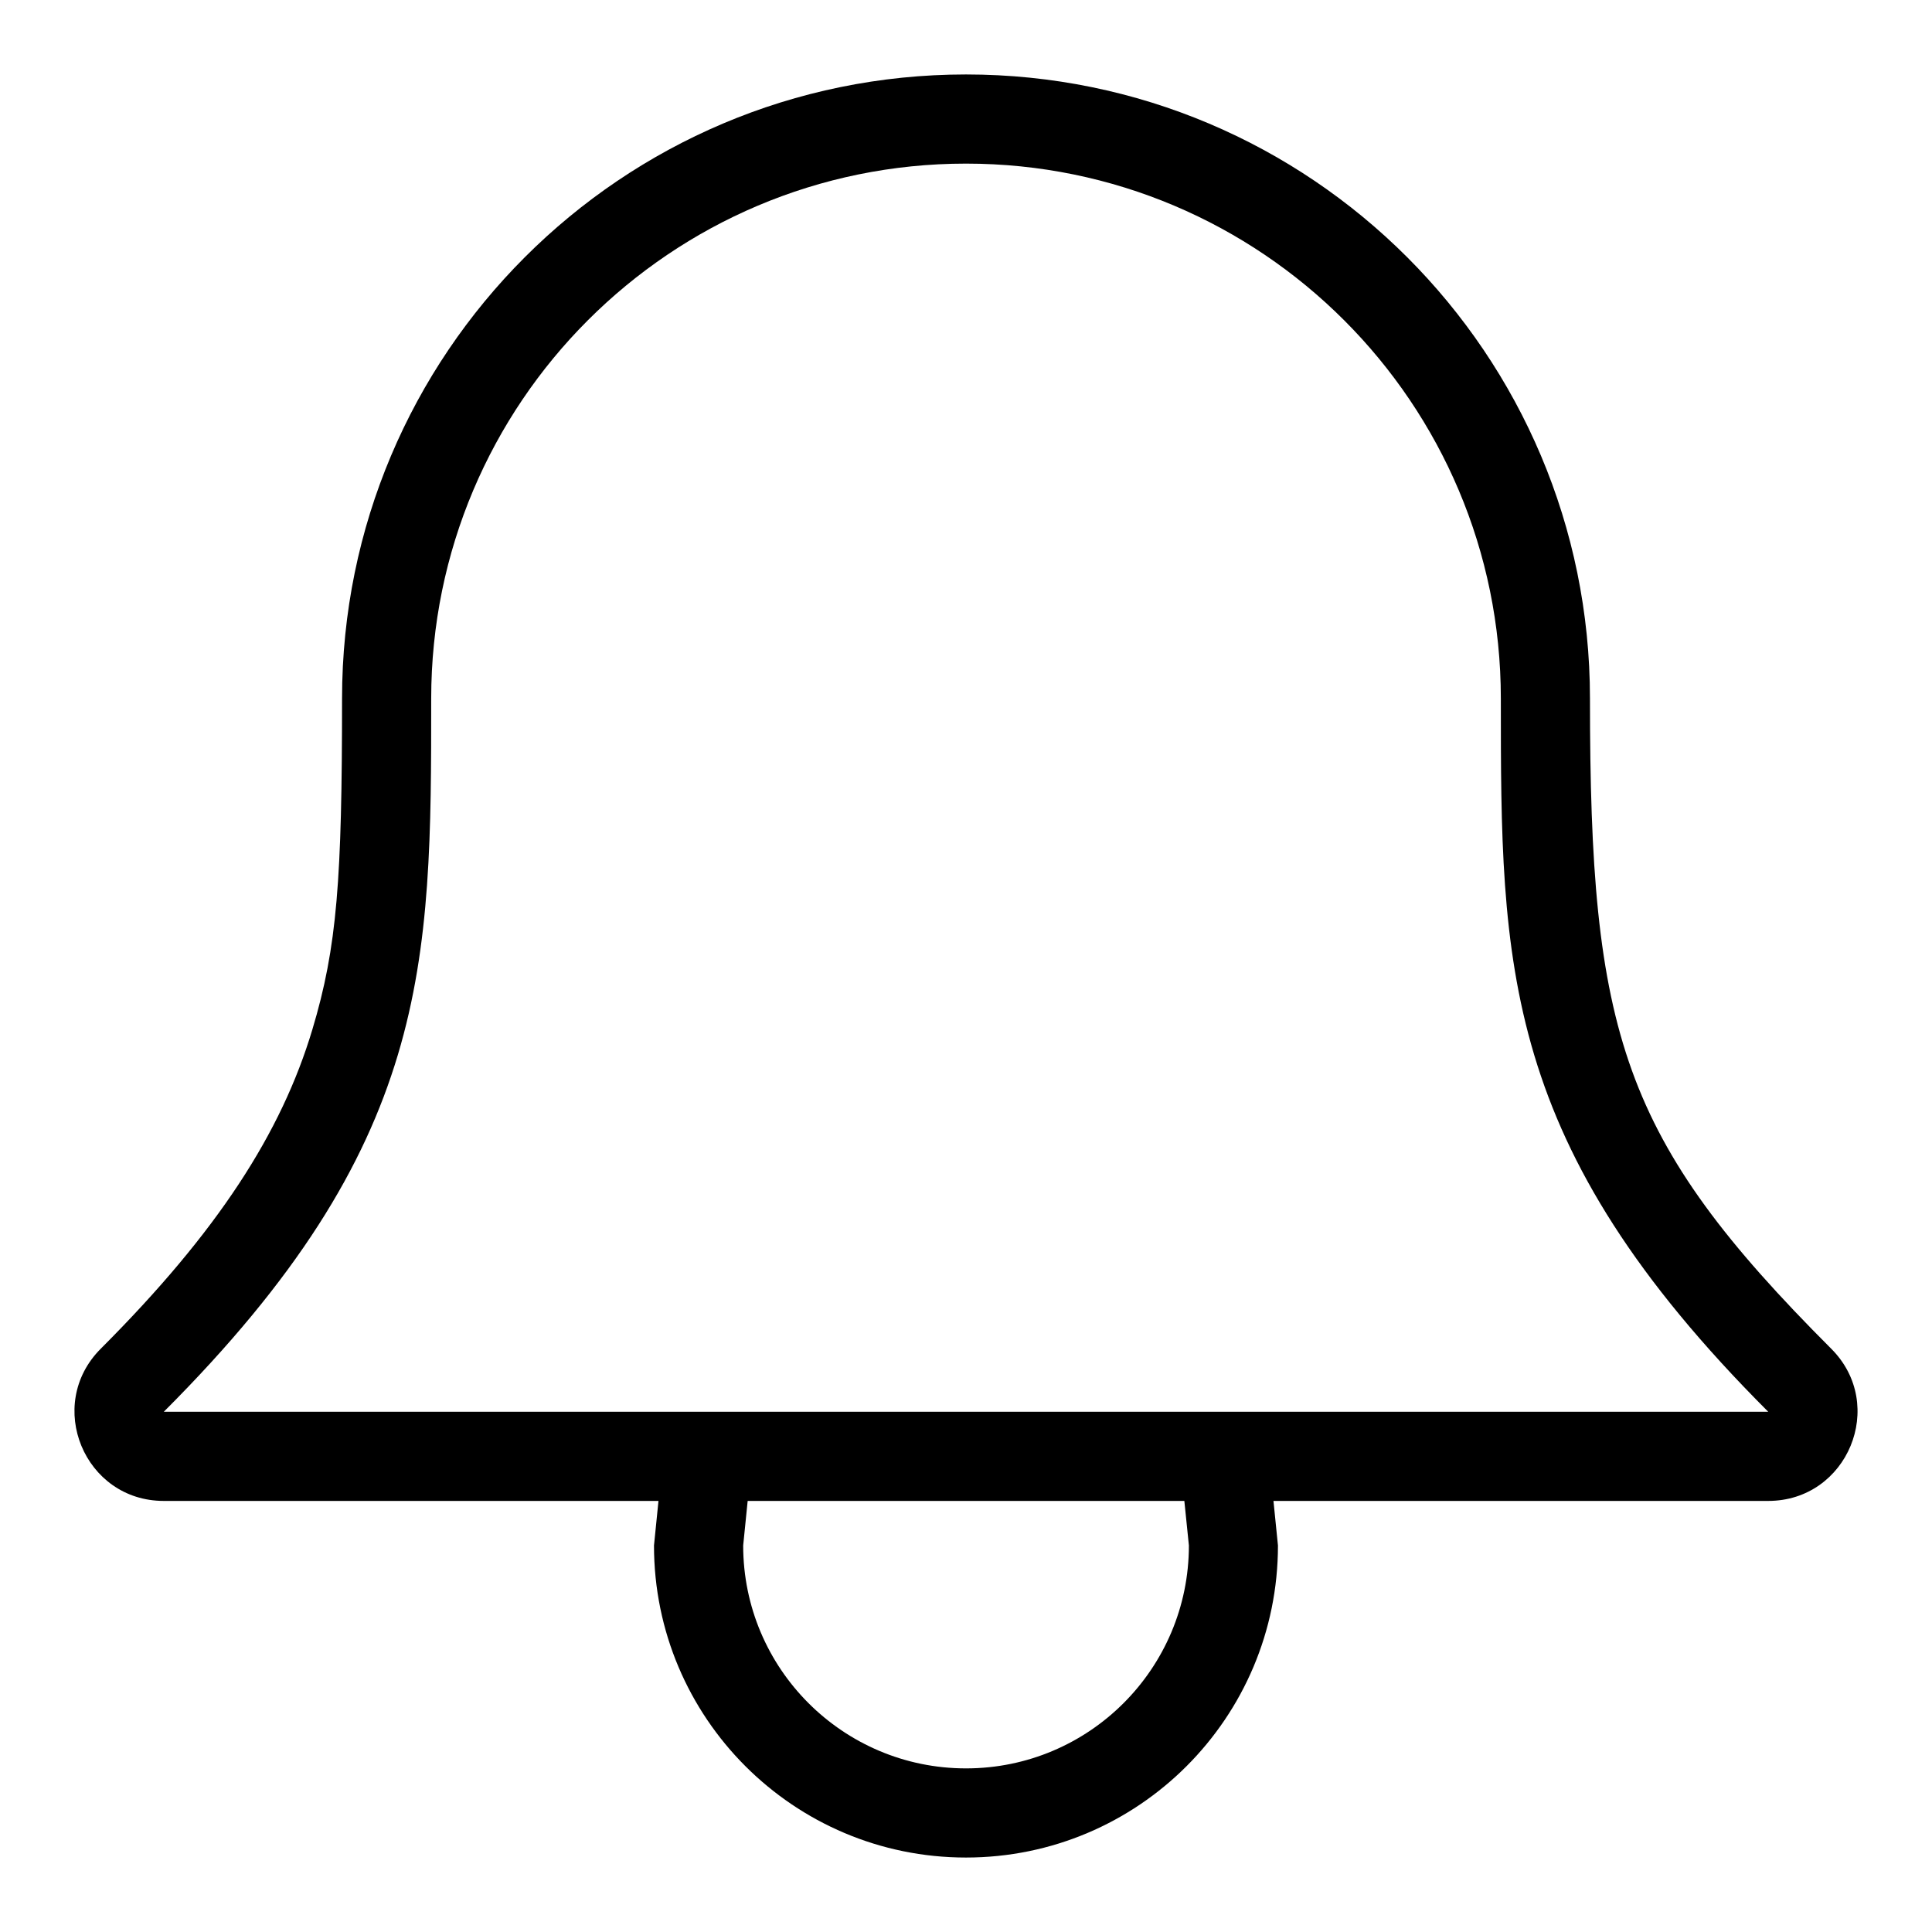 <?xml version="1.0" encoding="utf-8"?>
<!-- Generator: Adobe Illustrator 16.0.0, SVG Export Plug-In . SVG Version: 6.00 Build 0)  -->
<!DOCTYPE svg PUBLIC "-//W3C//DTD SVG 1.1//EN" "http://www.w3.org/Graphics/SVG/1.1/DTD/svg11.dtd">
<svg version="1.1" id="Layer_1" xmlns="http://www.w3.org/2000/svg" xmlns:xlink="http://www.w3.org/1999/xlink" x="0px" y="0px"
	 width="1000px" height="1000px" viewBox="0 0 1000 1000" enable-background="new 0 0 1000 1000" xml:space="preserve">
<g>
	<g>
		<path d="M947.851,698.105C839.299,589.523,822.964,535.04,822.964,361.563
			c0-178.402-144.59-323.023-322.961-323.023c-178.372,0-322.961,144.624-322.961,323.023c0,93.537-2.491,128.455-15.367,171.324
			c-16.012,53.406-48.884,104.537-109.536,165.219c-29.056,29.072-8.474,78.771,32.627,78.771h256.063l-2.324,23.073
			c0,89.201,72.296,161.512,161.481,161.512s161.481-72.311,161.481-161.512l-2.324-23.073h256.08
			C956.341,776.876,976.922,727.178,947.851,698.105z M500.017,915.314c-63.698,0-115.349-51.667-115.349-115.365l2.324-23.073
			h226.024l2.354,23.073C615.368,863.647,563.715,915.314,500.017,915.314z M84.78,730.73
			C223.188,592.292,223.188,500,223.188,361.563c0-152.897,123.933-276.877,276.815-276.877s276.814,123.98,276.829,276.877
			c0,138.438,0,230.729,138.408,369.168H84.78z"/>
	</g>
</g>
</svg>
